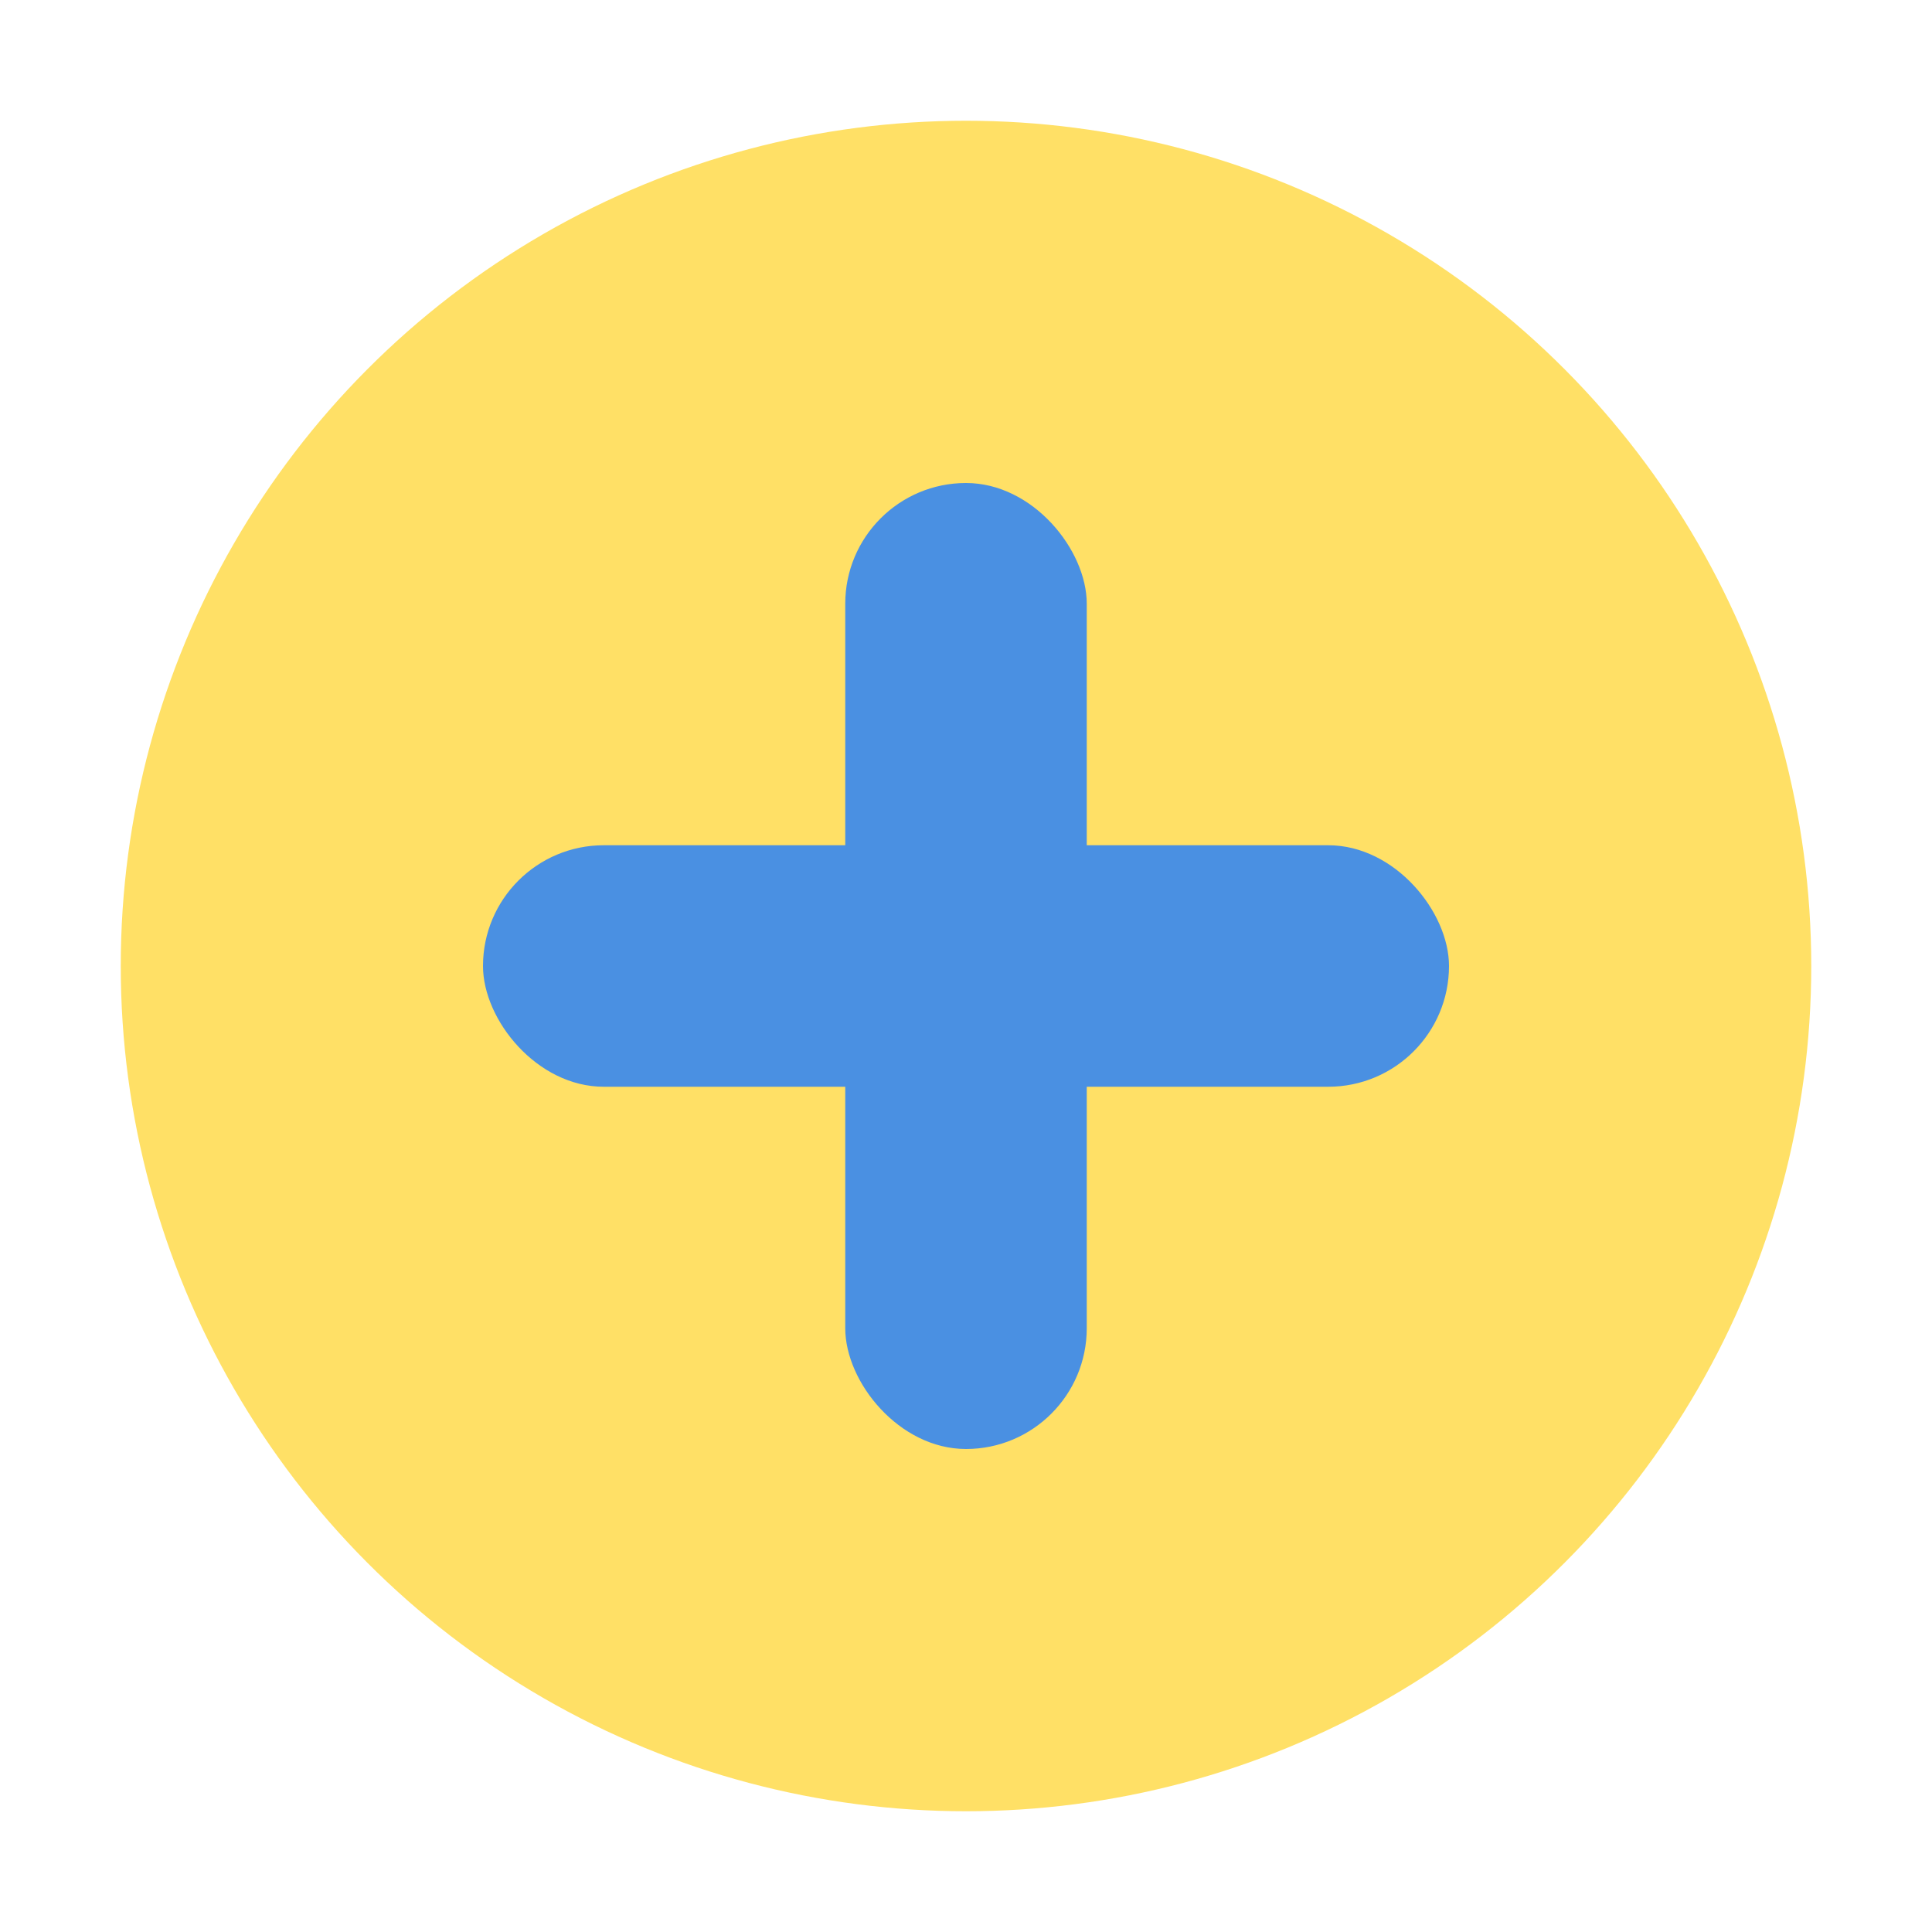 <svg xmlns="http://www.w3.org/2000/svg" width="32" height="32" viewBox="0 0 32 32"><g><circle cx="16" cy="16" r="14" fill="#ffe066"/><rect x="8" y="14" width="16" height="4" rx="2" fill="#4a90e2"/><rect x="14" y="8" width="4" height="16" rx="2" fill="#4a90e2"/></g></svg>
